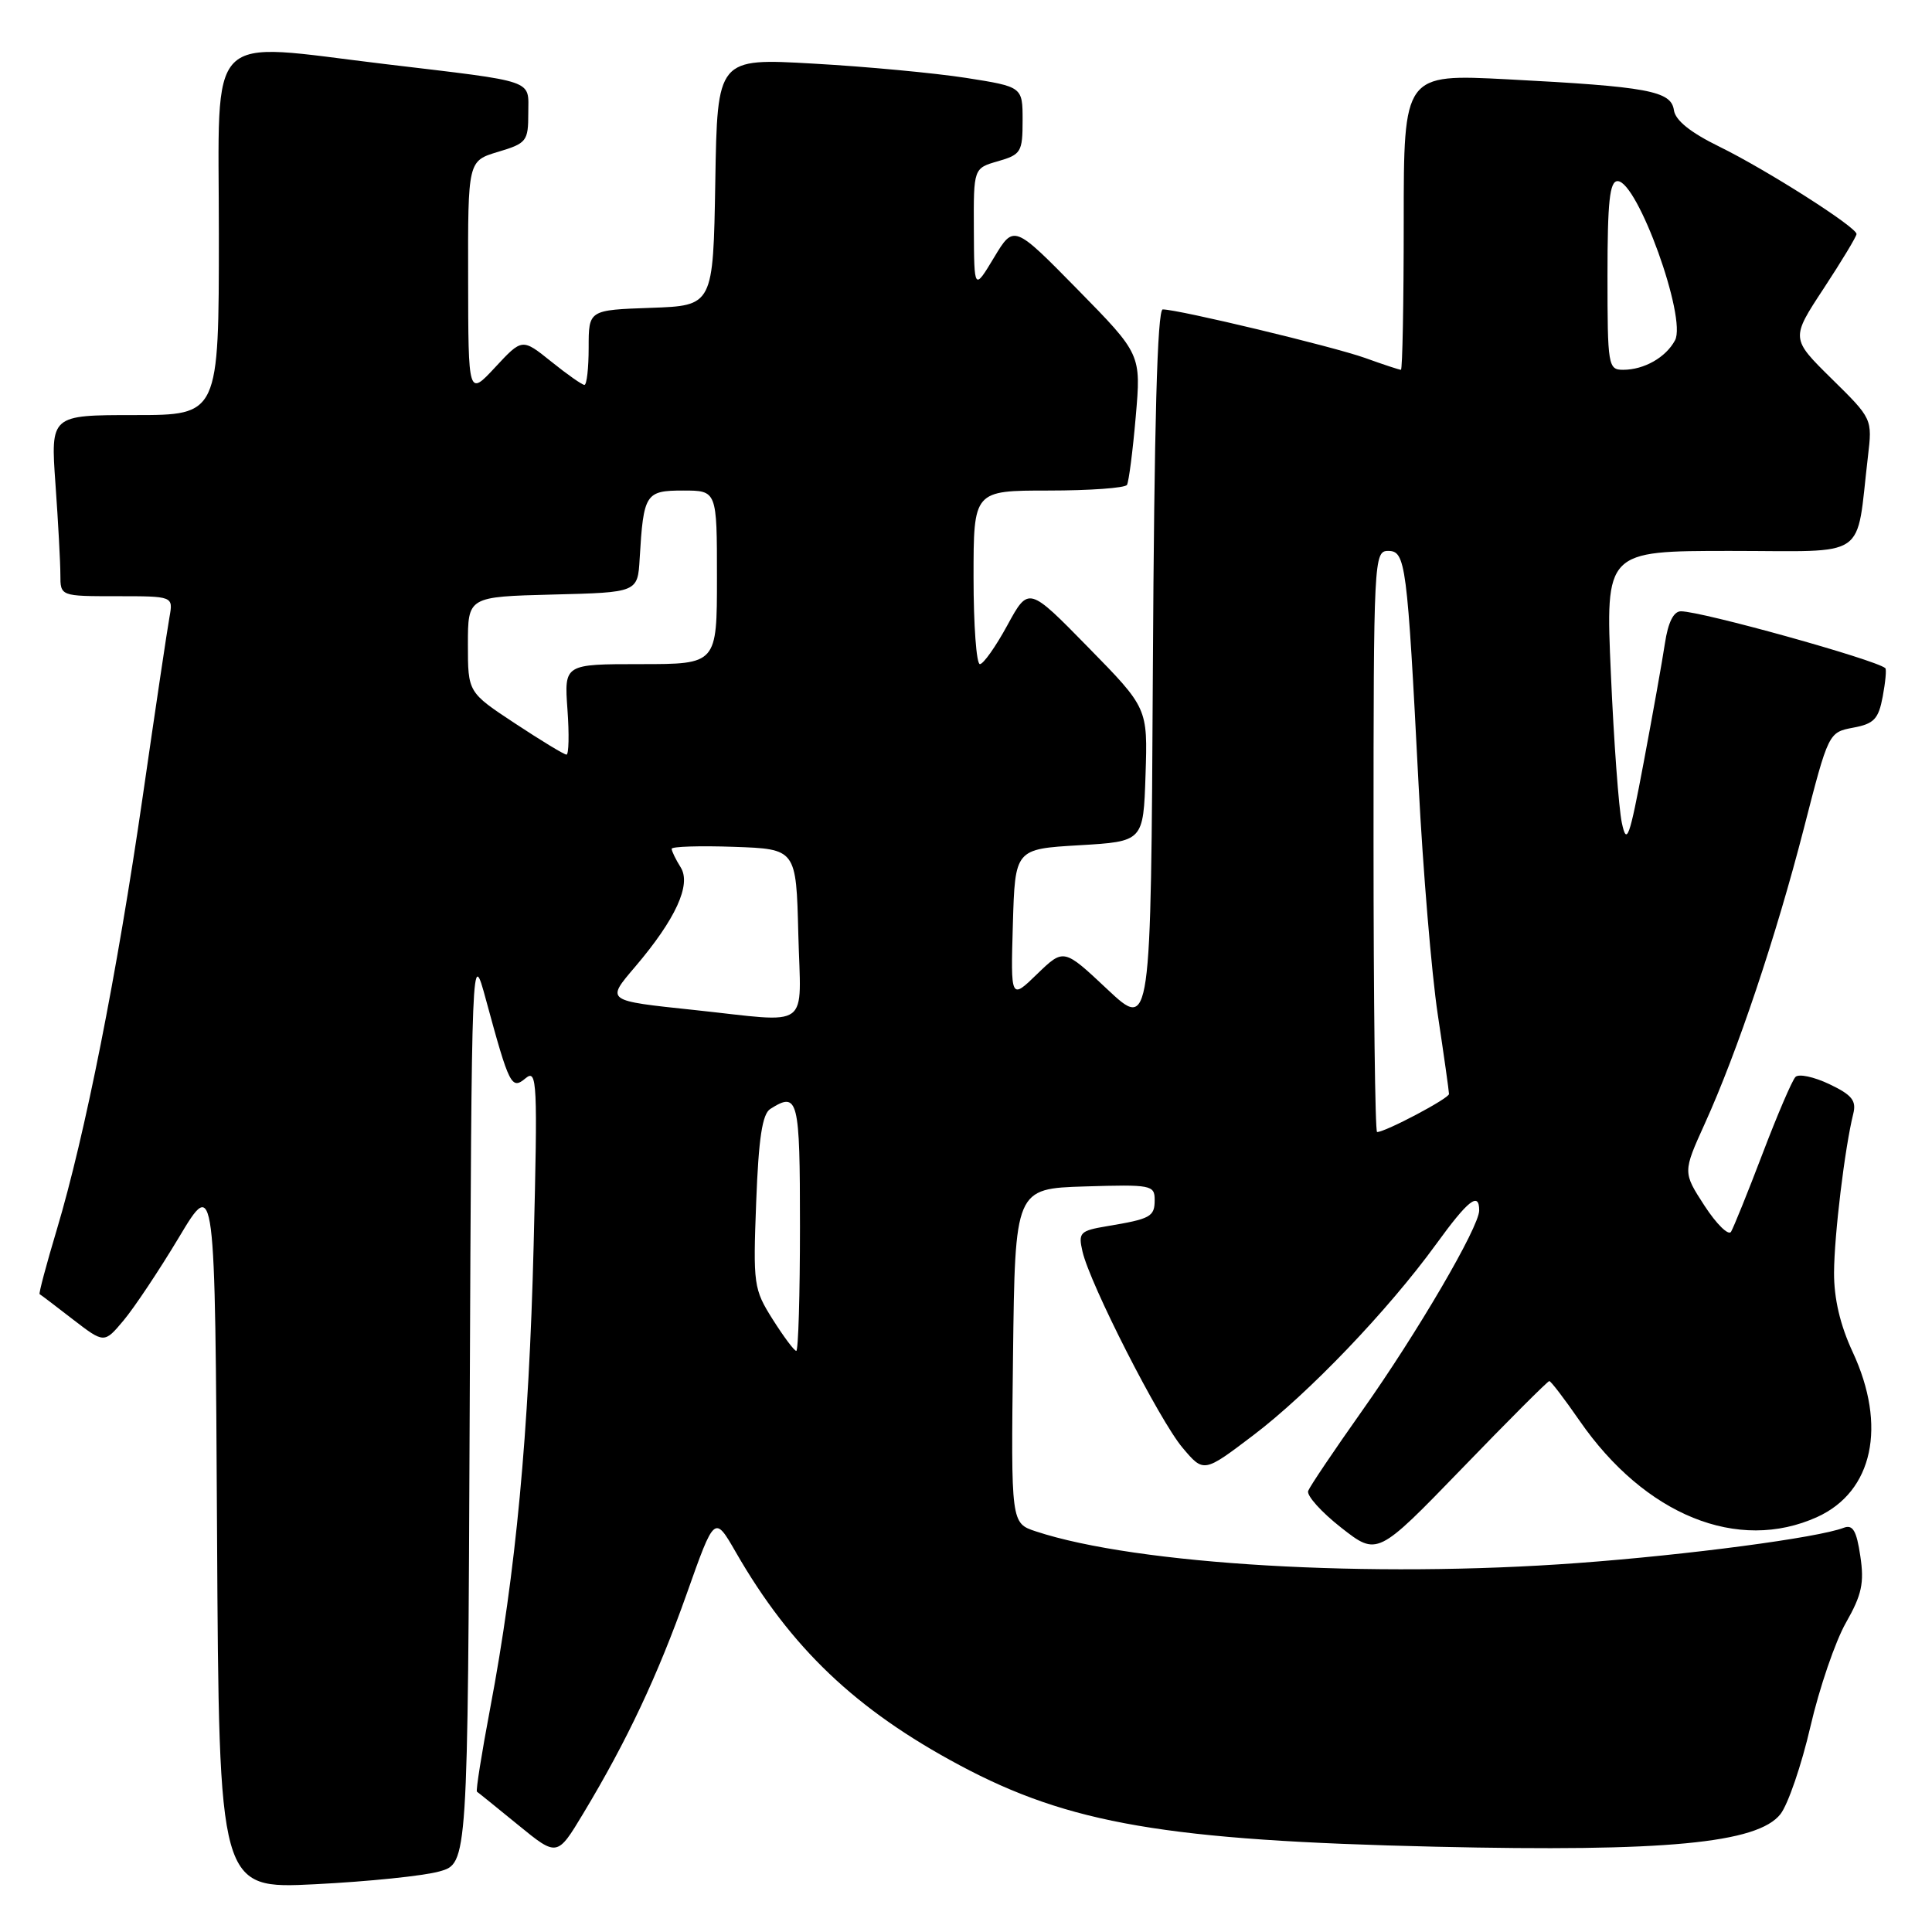 <?xml version="1.0" encoding="UTF-8" standalone="no"?>
<!DOCTYPE svg PUBLIC "-//W3C//DTD SVG 1.1//EN" "http://www.w3.org/Graphics/SVG/1.1/DTD/svg11.dtd" >
<svg xmlns="http://www.w3.org/2000/svg" xmlns:xlink="http://www.w3.org/1999/xlink" version="1.1" viewBox="0 0 256 256">
 <g >
 <path fill="currentColor"
d=" M 58.24 247.97 C 61.98 246.91 61.98 246.91 62.24 186.21 C 62.50 125.50 62.50 125.50 64.40 132.50 C 67.50 143.90 67.77 144.44 69.66 142.86 C 71.17 141.62 71.25 143.36 70.71 165.01 C 70.09 189.81 68.35 208.43 64.95 226.36 C 63.82 232.34 63.03 237.31 63.20 237.41 C 63.36 237.51 65.82 239.50 68.66 241.82 C 73.83 246.04 73.83 246.04 77.30 240.27 C 83.09 230.65 87.15 222.02 91.01 211.14 C 94.68 200.78 94.68 200.78 97.48 205.64 C 104.78 218.35 113.40 226.55 127.15 233.90 C 141.68 241.67 154.61 243.88 190.24 244.70 C 220.65 245.40 232.88 244.24 235.92 240.38 C 236.92 239.10 238.71 233.89 239.89 228.78 C 241.07 223.68 243.19 217.48 244.60 215.01 C 246.70 211.32 247.04 209.75 246.50 206.18 C 246.00 202.81 245.51 201.98 244.30 202.44 C 240.86 203.76 223.71 206.03 209.05 207.11 C 181.59 209.14 150.63 207.33 137.27 202.92 C 133.96 201.83 133.96 201.83 134.23 179.67 C 134.50 157.50 134.50 157.50 143.75 157.21 C 152.53 156.94 153.00 157.03 153.00 158.99 C 153.00 161.23 152.48 161.51 146.66 162.48 C 143.10 163.08 142.86 163.33 143.43 165.81 C 144.41 170.13 153.62 188.19 156.69 191.83 C 159.50 195.16 159.50 195.16 166.04 190.20 C 173.39 184.64 183.93 173.62 190.28 164.88 C 194.55 158.99 196.00 157.86 196.00 160.39 C 196.00 162.58 187.79 176.63 180.45 186.99 C 176.78 192.18 173.58 196.93 173.34 197.55 C 173.11 198.16 175.07 200.35 177.71 202.42 C 182.50 206.17 182.50 206.17 193.71 194.59 C 199.87 188.21 205.08 183.00 205.29 183.00 C 205.50 183.00 207.30 185.36 209.30 188.25 C 217.97 200.78 230.30 205.77 240.79 201.01 C 248.18 197.65 250.05 188.95 245.49 179.15 C 243.83 175.59 243.01 172.07 243.02 168.65 C 243.04 163.69 244.45 152.04 245.57 147.57 C 246.00 145.84 245.39 145.08 242.41 143.66 C 240.37 142.69 238.35 142.25 237.91 142.70 C 237.47 143.14 235.51 147.71 233.55 152.86 C 231.59 158.01 229.70 162.67 229.37 163.22 C 229.03 163.76 227.45 162.21 225.86 159.77 C 222.98 155.33 222.98 155.33 225.89 148.90 C 230.22 139.36 235.32 124.13 239.02 109.77 C 242.28 97.06 242.30 97.04 245.55 96.42 C 248.32 95.91 248.91 95.28 249.47 92.30 C 249.83 90.37 249.99 88.68 249.81 88.53 C 248.44 87.39 225.48 81.00 222.73 81.00 C 221.76 81.00 221.03 82.46 220.61 85.25 C 220.26 87.59 218.99 94.67 217.80 101.00 C 215.90 111.11 215.55 112.08 214.90 109.02 C 214.49 107.10 213.84 98.21 213.45 89.27 C 212.73 73.00 212.73 73.00 229.28 73.00 C 247.86 73.00 245.87 74.37 247.51 60.50 C 248.10 55.50 248.10 55.49 242.70 50.18 C 237.29 44.85 237.29 44.85 241.65 38.22 C 244.04 34.58 246.00 31.33 246.00 31.01 C 246.00 30.09 234.08 22.50 227.80 19.42 C 224.00 17.56 221.99 15.95 221.80 14.59 C 221.43 12.05 218.39 11.48 199.75 10.51 C 186.00 9.80 186.00 9.80 186.00 29.40 C 186.00 40.18 185.83 49.00 185.63 49.00 C 185.42 49.00 183.28 48.30 180.88 47.43 C 176.61 45.91 156.16 41.00 154.07 41.00 C 153.35 41.00 152.94 56.24 152.76 88.75 C 152.50 136.50 152.50 136.50 146.72 131.08 C 140.95 125.66 140.95 125.66 137.43 129.06 C 133.92 132.47 133.92 132.47 134.21 122.48 C 134.50 112.50 134.50 112.50 143.00 112.00 C 151.50 111.50 151.50 111.50 151.79 102.66 C 152.08 93.82 152.08 93.82 144.18 85.76 C 136.29 77.70 136.29 77.70 133.48 82.85 C 131.94 85.68 130.30 88.00 129.84 88.00 C 129.38 88.00 129.00 82.83 129.00 76.50 C 129.00 65.00 129.00 65.00 138.94 65.00 C 144.41 65.00 149.08 64.66 149.33 64.25 C 149.57 63.84 150.10 59.77 150.49 55.22 C 151.21 46.94 151.21 46.94 142.78 38.35 C 134.34 29.76 134.34 29.76 131.71 34.13 C 129.08 38.50 129.08 38.50 129.04 30.39 C 129.00 22.29 129.00 22.29 132.25 21.36 C 135.29 20.48 135.50 20.14 135.50 15.96 C 135.50 11.50 135.50 11.50 128.00 10.32 C 123.88 9.68 114.77 8.82 107.78 8.43 C 95.05 7.70 95.05 7.70 94.78 24.10 C 94.50 40.50 94.50 40.50 86.25 40.79 C 78.00 41.08 78.00 41.08 78.00 46.04 C 78.00 48.77 77.75 51.00 77.44 51.00 C 77.13 51.00 75.15 49.61 73.04 47.91 C 69.19 44.82 69.19 44.82 65.62 48.66 C 62.05 52.50 62.05 52.50 62.03 36.91 C 62.00 21.32 62.00 21.32 66.00 20.12 C 69.78 18.99 70.00 18.71 70.00 15.01 C 70.00 10.47 71.28 10.91 51.03 8.49 C 26.92 5.61 29.00 3.48 29.00 31.00 C 29.00 55.00 29.00 55.00 17.85 55.00 C 6.70 55.00 6.70 55.00 7.35 64.15 C 7.71 69.19 8.00 74.59 8.00 76.15 C 8.00 79.00 8.00 79.00 15.47 79.00 C 22.95 79.00 22.95 79.00 22.46 81.75 C 22.18 83.26 20.59 93.94 18.92 105.49 C 15.50 129.10 11.27 150.41 7.53 162.92 C 6.14 167.55 5.12 171.40 5.25 171.48 C 5.39 171.55 7.37 173.05 9.65 174.82 C 13.81 178.02 13.81 178.02 16.37 174.97 C 17.78 173.29 21.09 168.33 23.72 163.94 C 28.50 155.96 28.50 155.96 28.76 203.14 C 29.02 250.31 29.02 250.31 41.76 249.67 C 48.77 249.32 56.18 248.56 58.24 247.97 Z  M 102.39 174.83 C 99.86 170.82 99.78 170.22 100.20 159.25 C 100.52 150.81 101.01 147.61 102.07 146.94 C 105.76 144.60 106.00 145.54 106.00 162.50 C 106.00 171.57 105.78 179.00 105.51 179.00 C 105.24 179.00 103.84 177.12 102.39 174.83 Z  M 182.00 111.50 C 182.00 74.15 182.06 73.00 183.93 73.00 C 186.26 73.00 186.46 74.59 187.97 104.01 C 188.55 115.28 189.69 128.97 190.51 134.42 C 191.33 139.87 192.00 144.61 192.00 144.96 C 192.00 145.55 183.58 150.00 182.47 150.00 C 182.21 150.00 182.00 132.68 182.00 111.50 Z  M 92.00 133.83 C 80.18 132.58 80.29 132.65 84.17 128.09 C 89.53 121.79 91.62 117.22 90.20 114.94 C 89.54 113.89 89.00 112.78 89.00 112.47 C 89.00 112.17 92.71 112.05 97.25 112.21 C 105.50 112.50 105.50 112.50 105.78 123.75 C 106.11 136.68 107.72 135.50 92.00 133.83 Z  M 68.25 95.86 C 62.00 91.74 62.00 91.74 62.00 85.40 C 62.00 79.07 62.00 79.07 73.25 78.78 C 84.50 78.50 84.50 78.50 84.76 74.00 C 85.27 65.41 85.53 65.00 90.52 65.00 C 95.00 65.00 95.00 65.00 95.00 76.50 C 95.00 88.00 95.00 88.00 84.88 88.00 C 74.76 88.00 74.76 88.00 75.19 94.00 C 75.43 97.30 75.37 100.00 75.06 99.99 C 74.75 99.99 71.69 98.13 68.25 95.86 Z  M 213.00 36.50 C 213.00 26.72 213.29 24.00 214.34 24.00 C 216.98 24.00 223.53 42.14 221.95 45.09 C 220.74 47.36 217.85 49.00 215.07 49.00 C 213.09 49.00 213.00 48.47 213.00 36.50 Z "/>
</g>
</svg>